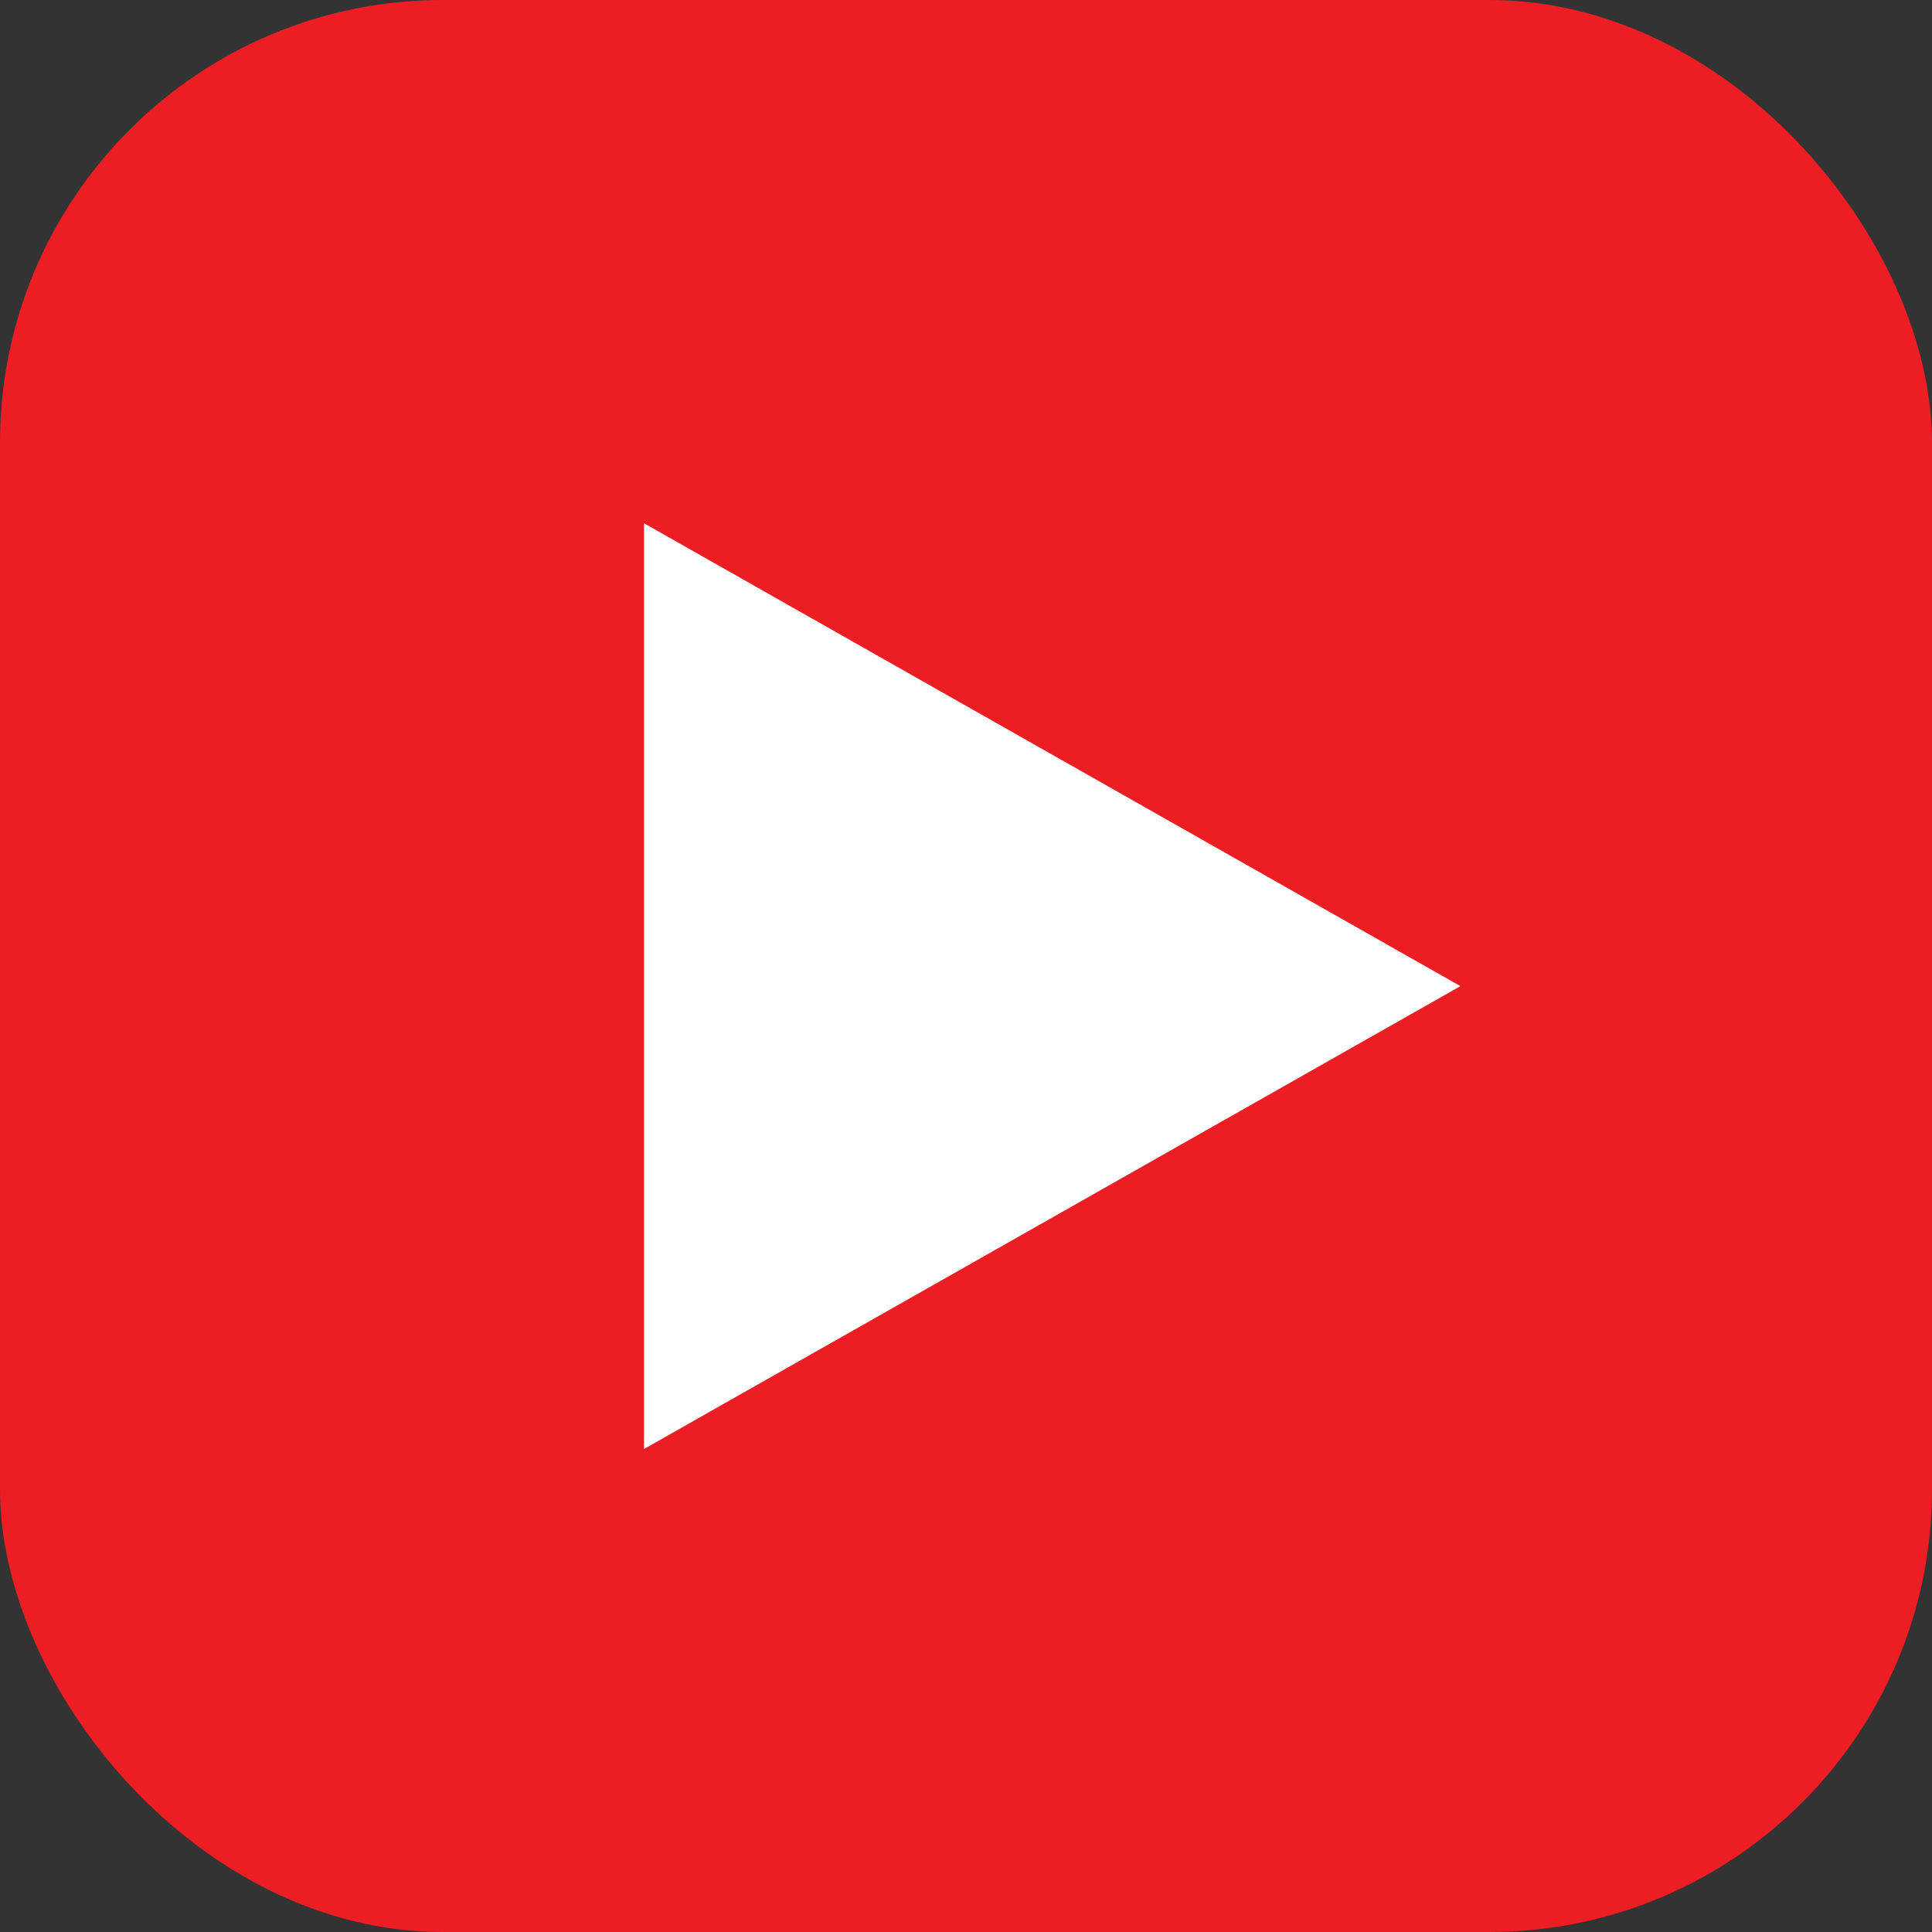 <svg width="36" height="36" viewBox="0 0 36 36" fill="none" xmlns="http://www.w3.org/2000/svg">
<rect x="0" y="0" width="36" height="36" fill="#333333" stroke="none"/>
<rect width="36" height="36" rx="8.25" fill="#ED1D24"/>
<path d="M12 27L27.213 18.375L12 9.75V27Z" fill="white"/>
</svg>
